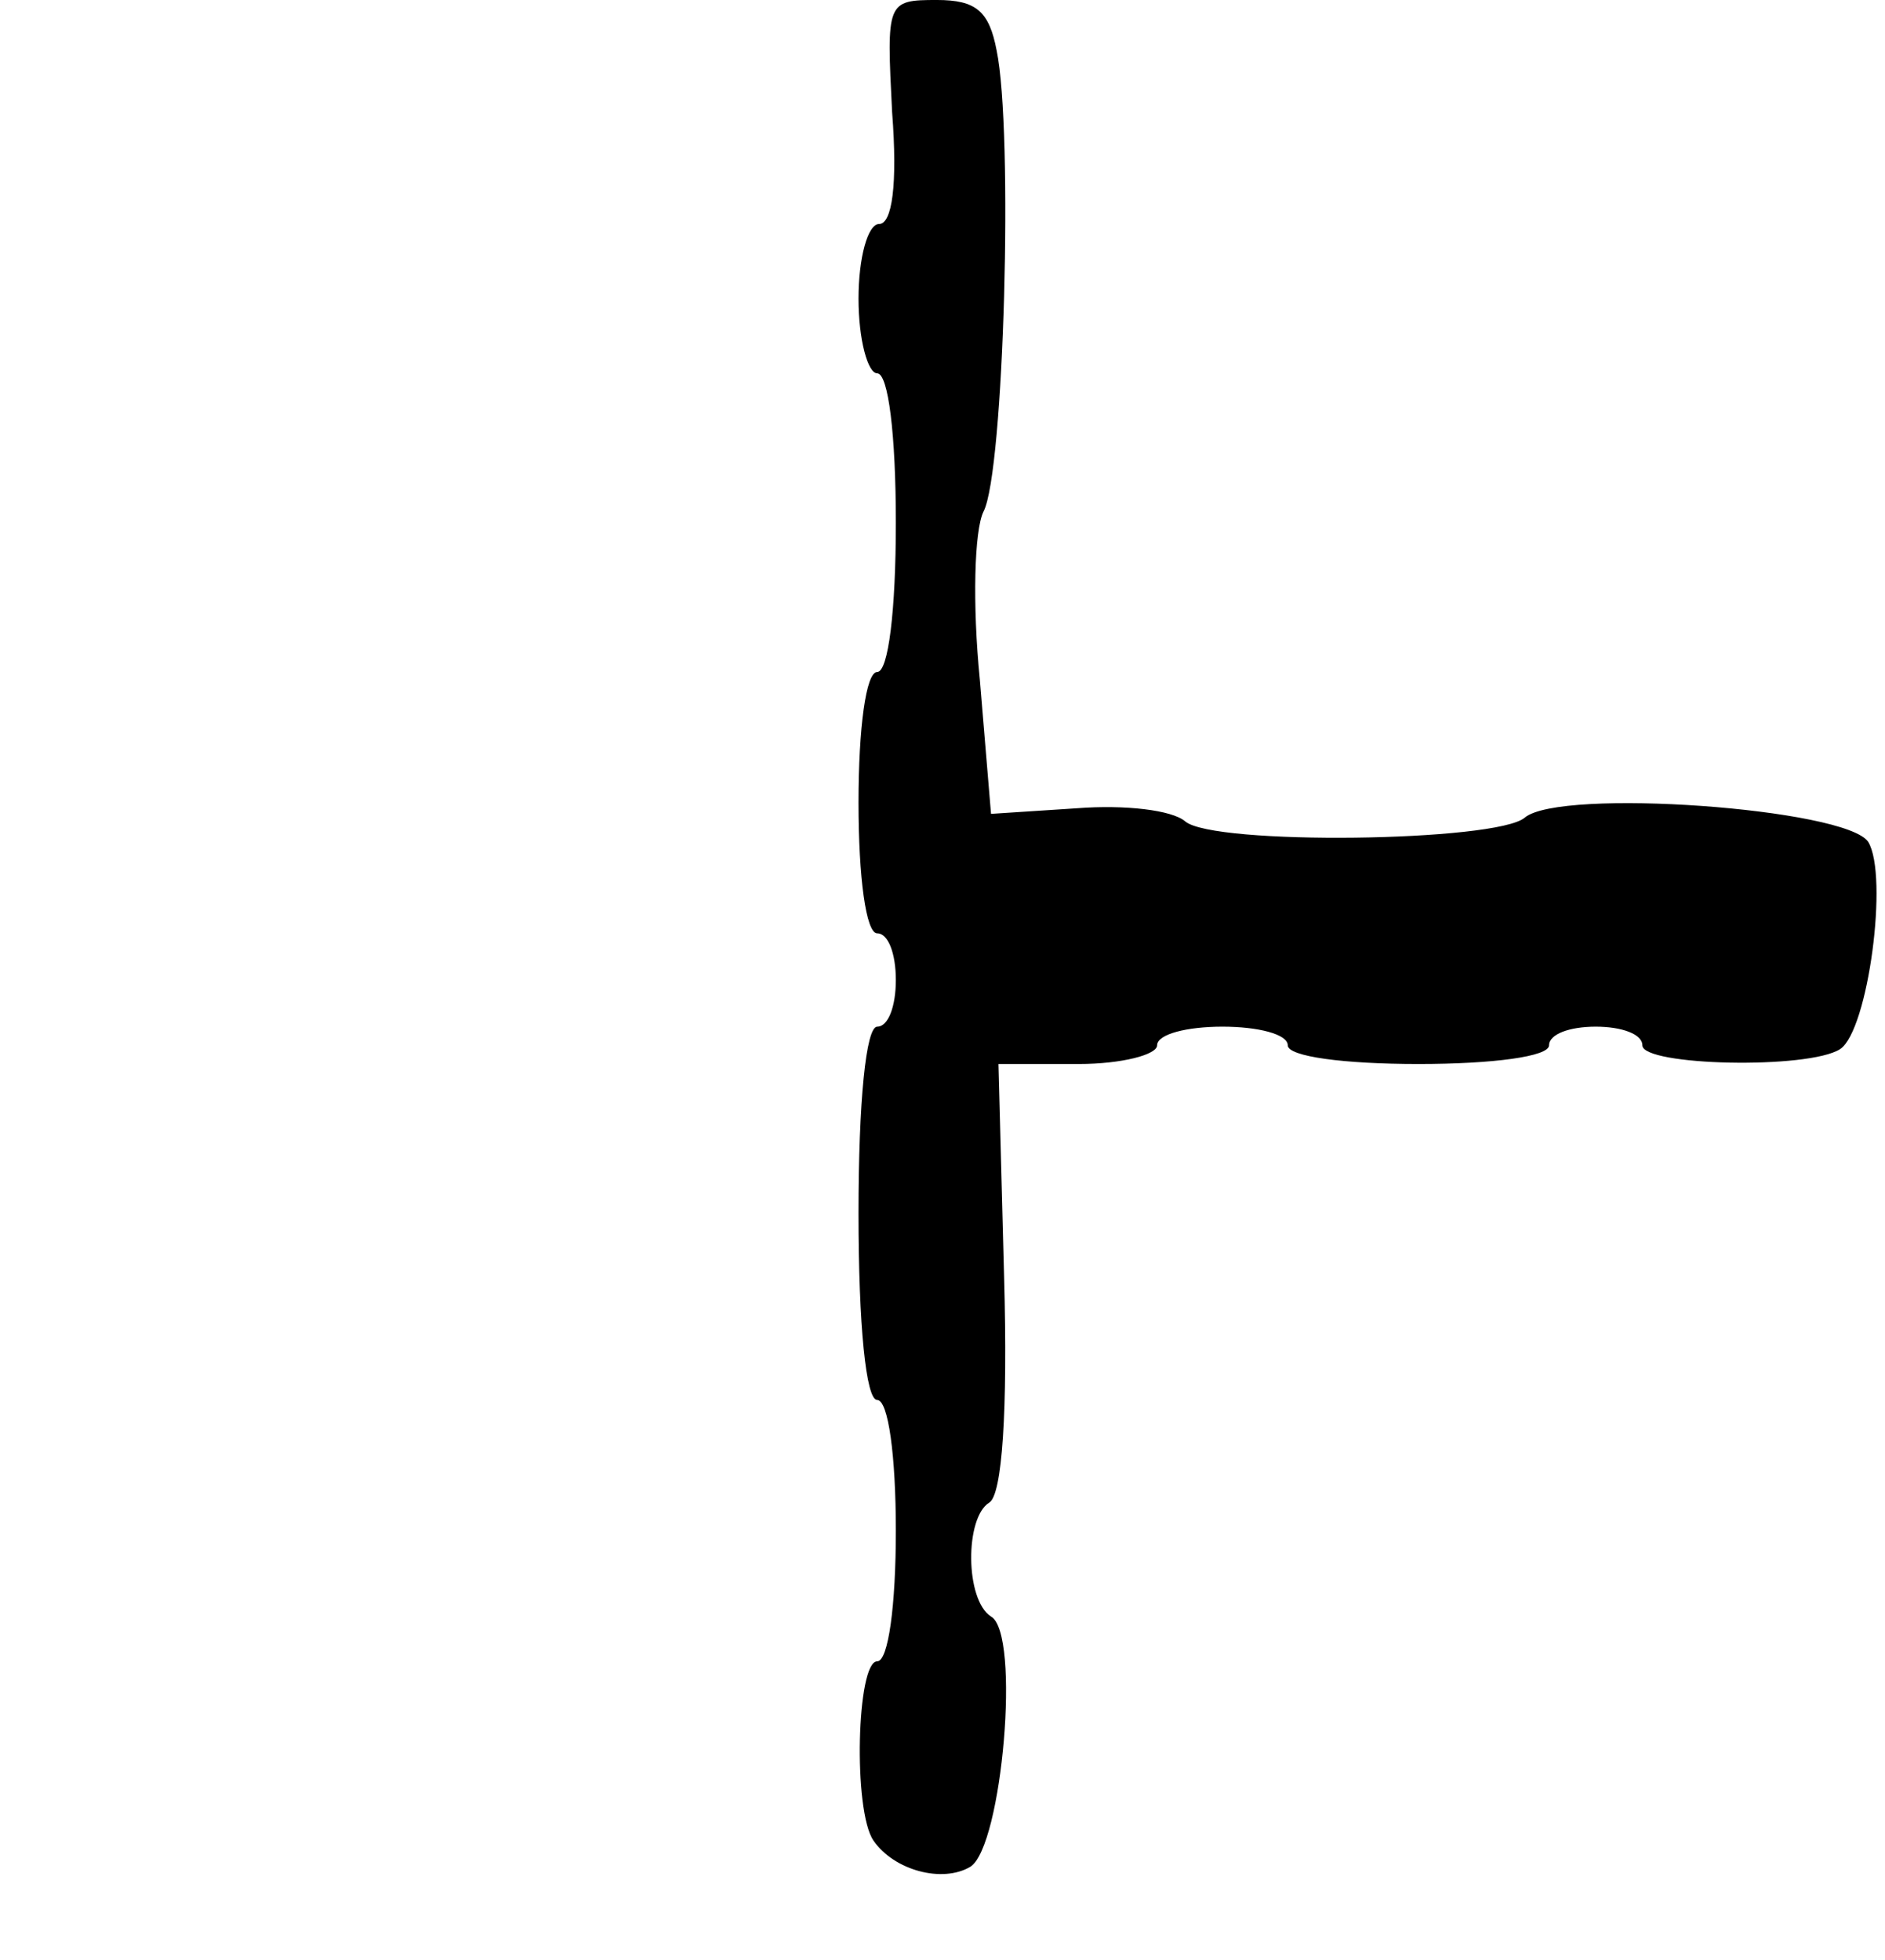 <?xml version="1.0" standalone="no"?>
<!DOCTYPE svg PUBLIC "-//W3C//DTD SVG 20010904//EN"
 "http://www.w3.org/TR/2001/REC-SVG-20010904/DTD/svg10.dtd">
<svg version="1.0" xmlns="http://www.w3.org/2000/svg"
 width="101pt" height="105pt" viewBox="0 0 101 105"
 preserveAspectRatio="xMidYMid meet">
<g transform="translate(0,105) scale(0.1,-0.1)"
fill="#000000" stroke="none">
<path d="M478 990 c3 -39 0 -60 -7 -60 -6 0 -11 -18 -11 -40 0 -22 5 -40 10
-40 6 0 10 -33 10 -80 0 -47 -4 -80 -10 -80 -6 0 -10 -30 -10 -70 0 -40 4 -70
10 -70 6 0 10 -11 10 -25 0 -14 -4 -25 -10 -25 -6 0 -10 -40 -10 -100 0 -60 4
-100 10 -100 6 0 10 -30 10 -70 0 -40 -4 -70 -10 -70 -11 0 -13 -80 -2 -96 11
-16 37 -23 52 -14 17 11 27 125 11 134 -14 9 -14 53 -1 61 7 4 10 49 8 121
l-3 114 43 0 c23 0 42 5 42 10 0 6 16 10 35 10 19 0 35 -4 35 -10 0 -6 30 -10
70 -10 40 0 70 4 70 10 0 6 11 10 25 10 14 0 25 -4 25 -10 0 -11 89 -13 106
-2 15 10 26 93 15 111 -12 18 -165 29 -184 13 -15 -13 -167 -15 -182 -2 -7 6
-32 9 -58 7 l-46 -3 -6 72 c-4 40 -3 80 2 90 11 21 16 204 7 247 -4 21 -11 27
-32 27 -27 0 -27 -1 -24 -60z"/>
</g>
</svg>
